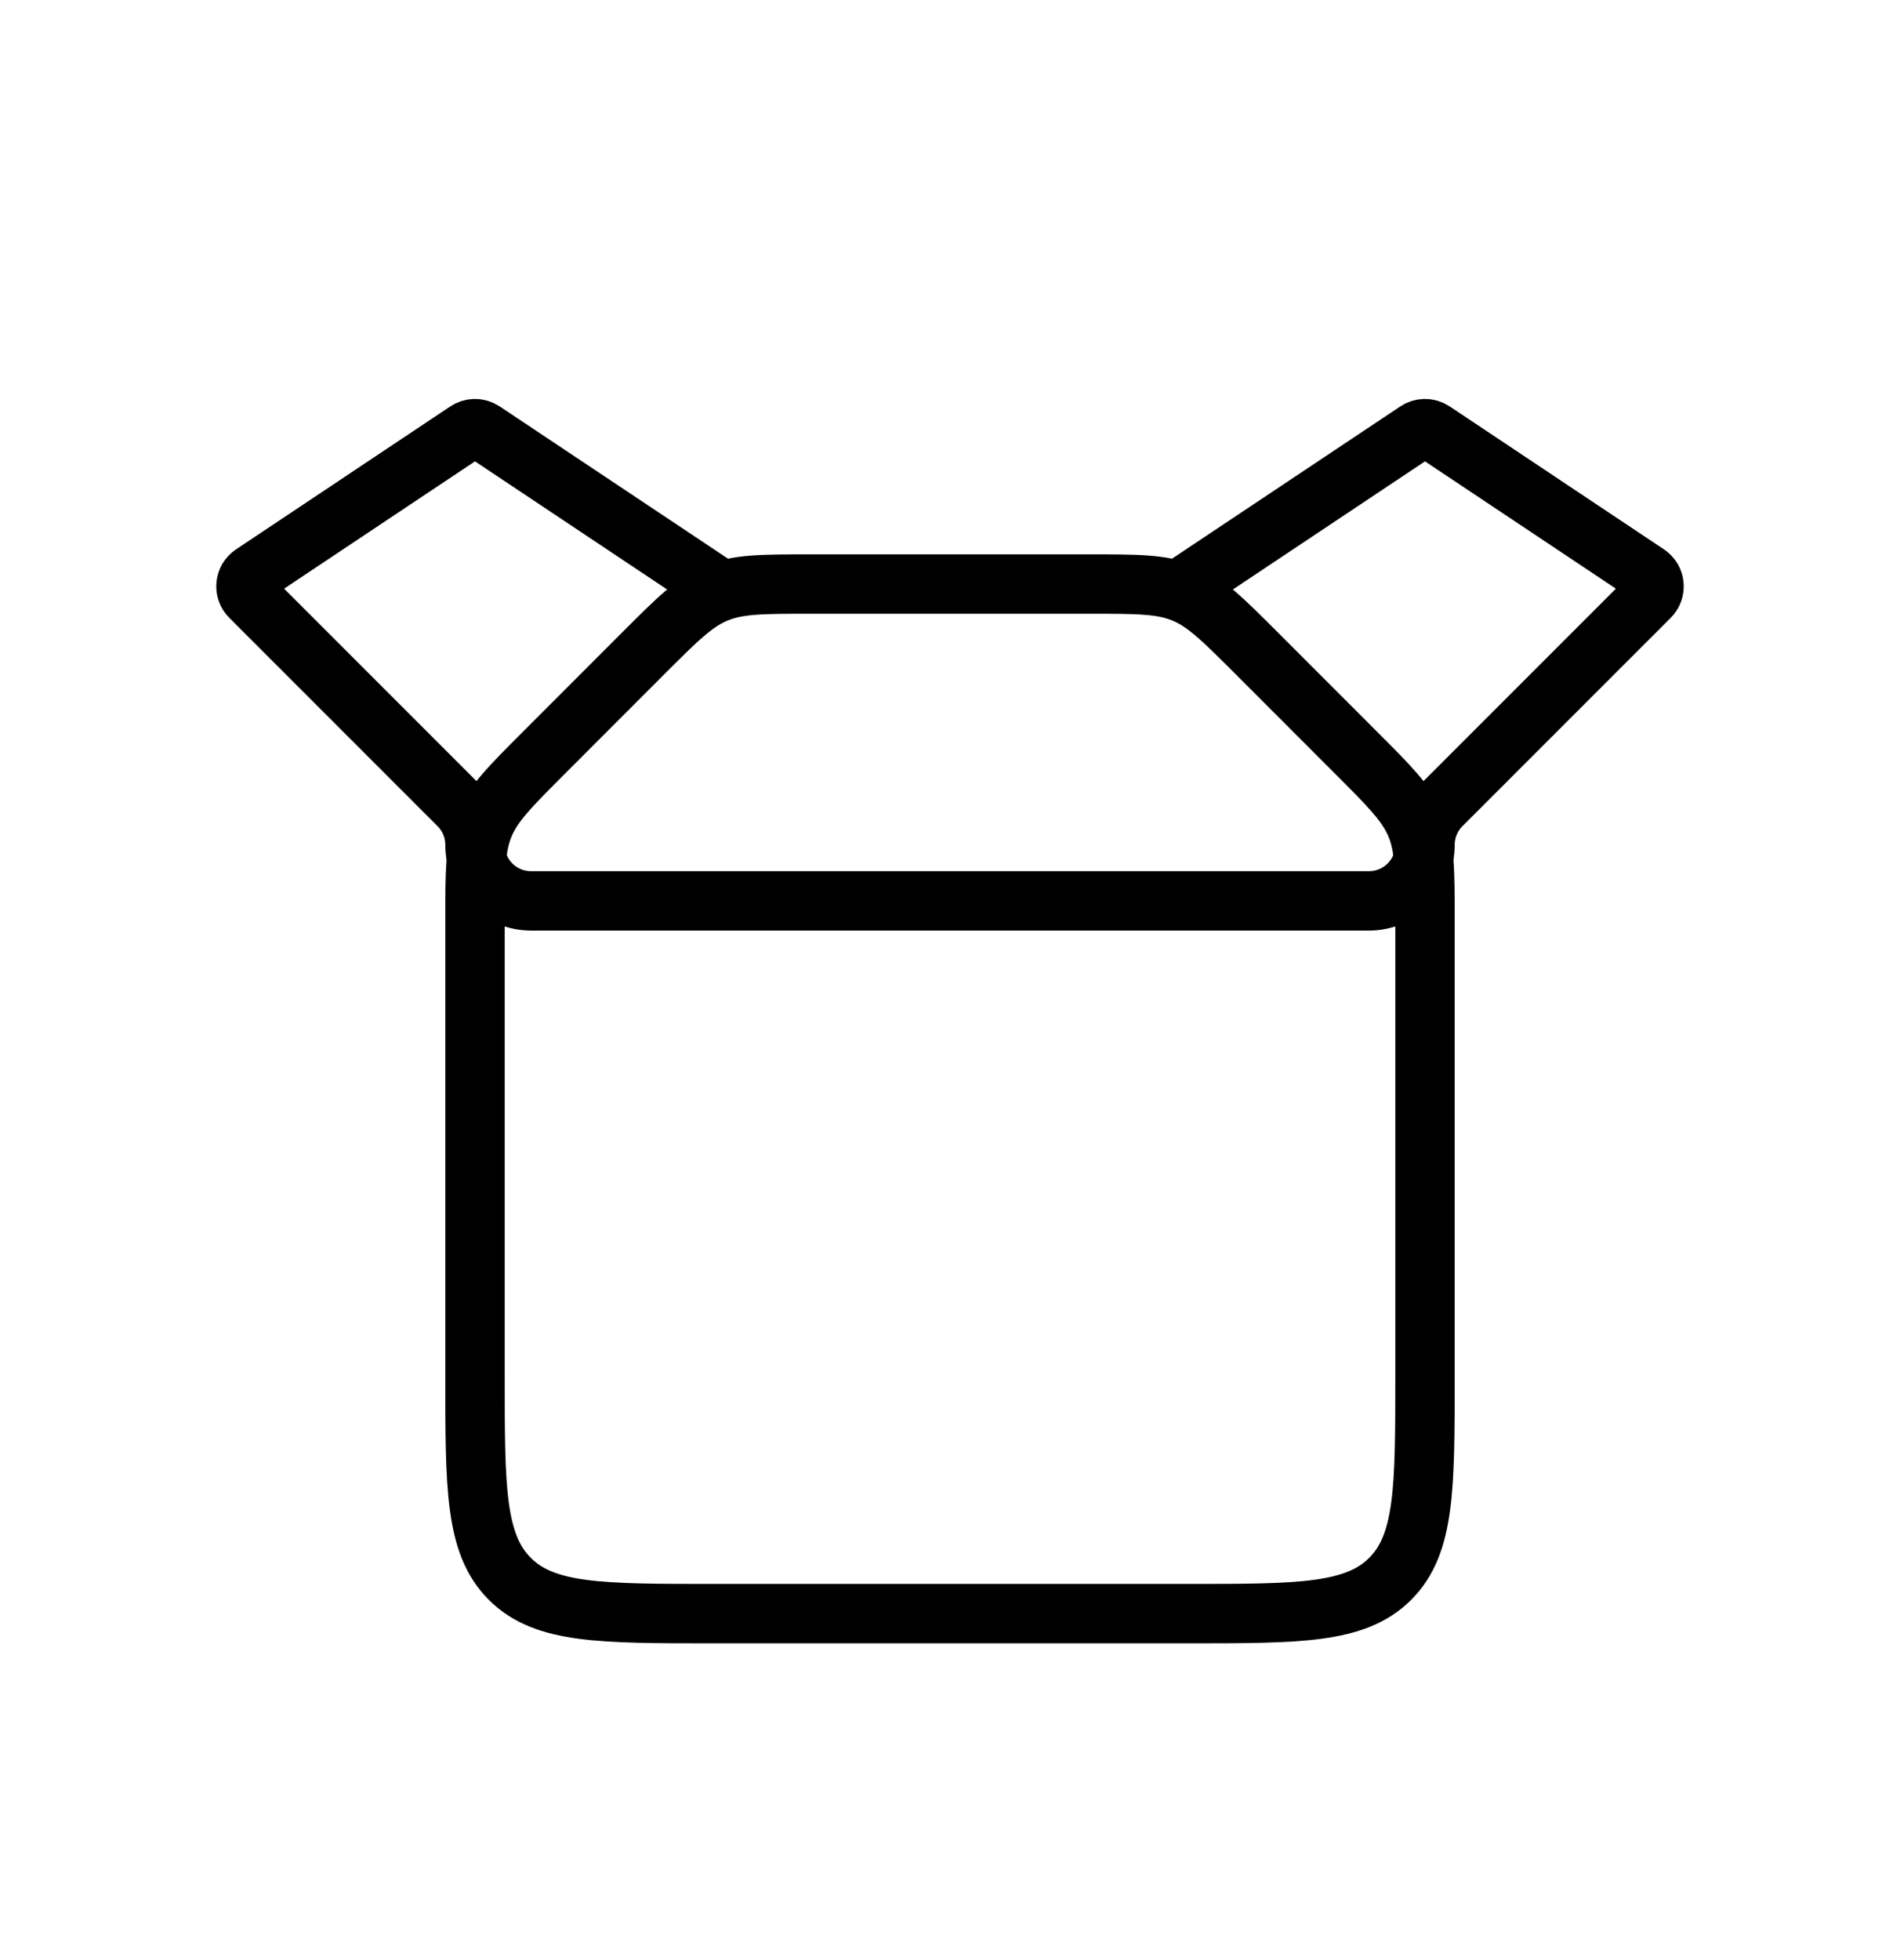 <svg width="32" height="33" viewBox="0 0 32 33" fill="none" xmlns="http://www.w3.org/2000/svg">
<g id="Box_open_light">
<path id="Rectangle 1" d="M8 15.49C8 14.673 8 14.264 8.152 13.896C8.304 13.529 8.594 13.24 9.172 12.662L10.828 11.005C11.406 10.427 11.695 10.138 12.063 9.986C12.431 9.833 12.839 9.833 13.657 9.833H18.343C19.161 9.833 19.569 9.833 19.937 9.986C20.305 10.138 20.593 10.427 21.172 11.005L22.828 12.662C23.407 13.24 23.695 13.529 23.848 13.896C24 14.264 24 14.673 24 15.49V23.167C24 25.052 24 25.995 23.414 26.581C22.828 27.167 21.886 27.167 20 27.167H12C10.114 27.167 9.172 27.167 8.586 26.581C8 25.995 8 25.052 8 23.167V15.49Z" stroke="black"/>
<path id="Vector 3" d="M12 9.833L8.139 7.259C8.055 7.203 7.945 7.203 7.861 7.259L4.254 9.664C4.122 9.752 4.104 9.937 4.216 10.049L7.724 13.557C7.901 13.734 8 13.974 8 14.224V14.224C8 14.745 8.422 15.167 8.943 15.167H23.057C23.578 15.167 24 14.745 24 14.224V14.224C24 13.974 24.099 13.734 24.276 13.557L27.784 10.049C27.896 9.937 27.878 9.752 27.746 9.664L24.139 7.259C24.055 7.203 23.945 7.203 23.861 7.259L20 9.833" stroke="black" stroke-linecap="round"/>
</g>
</svg>
